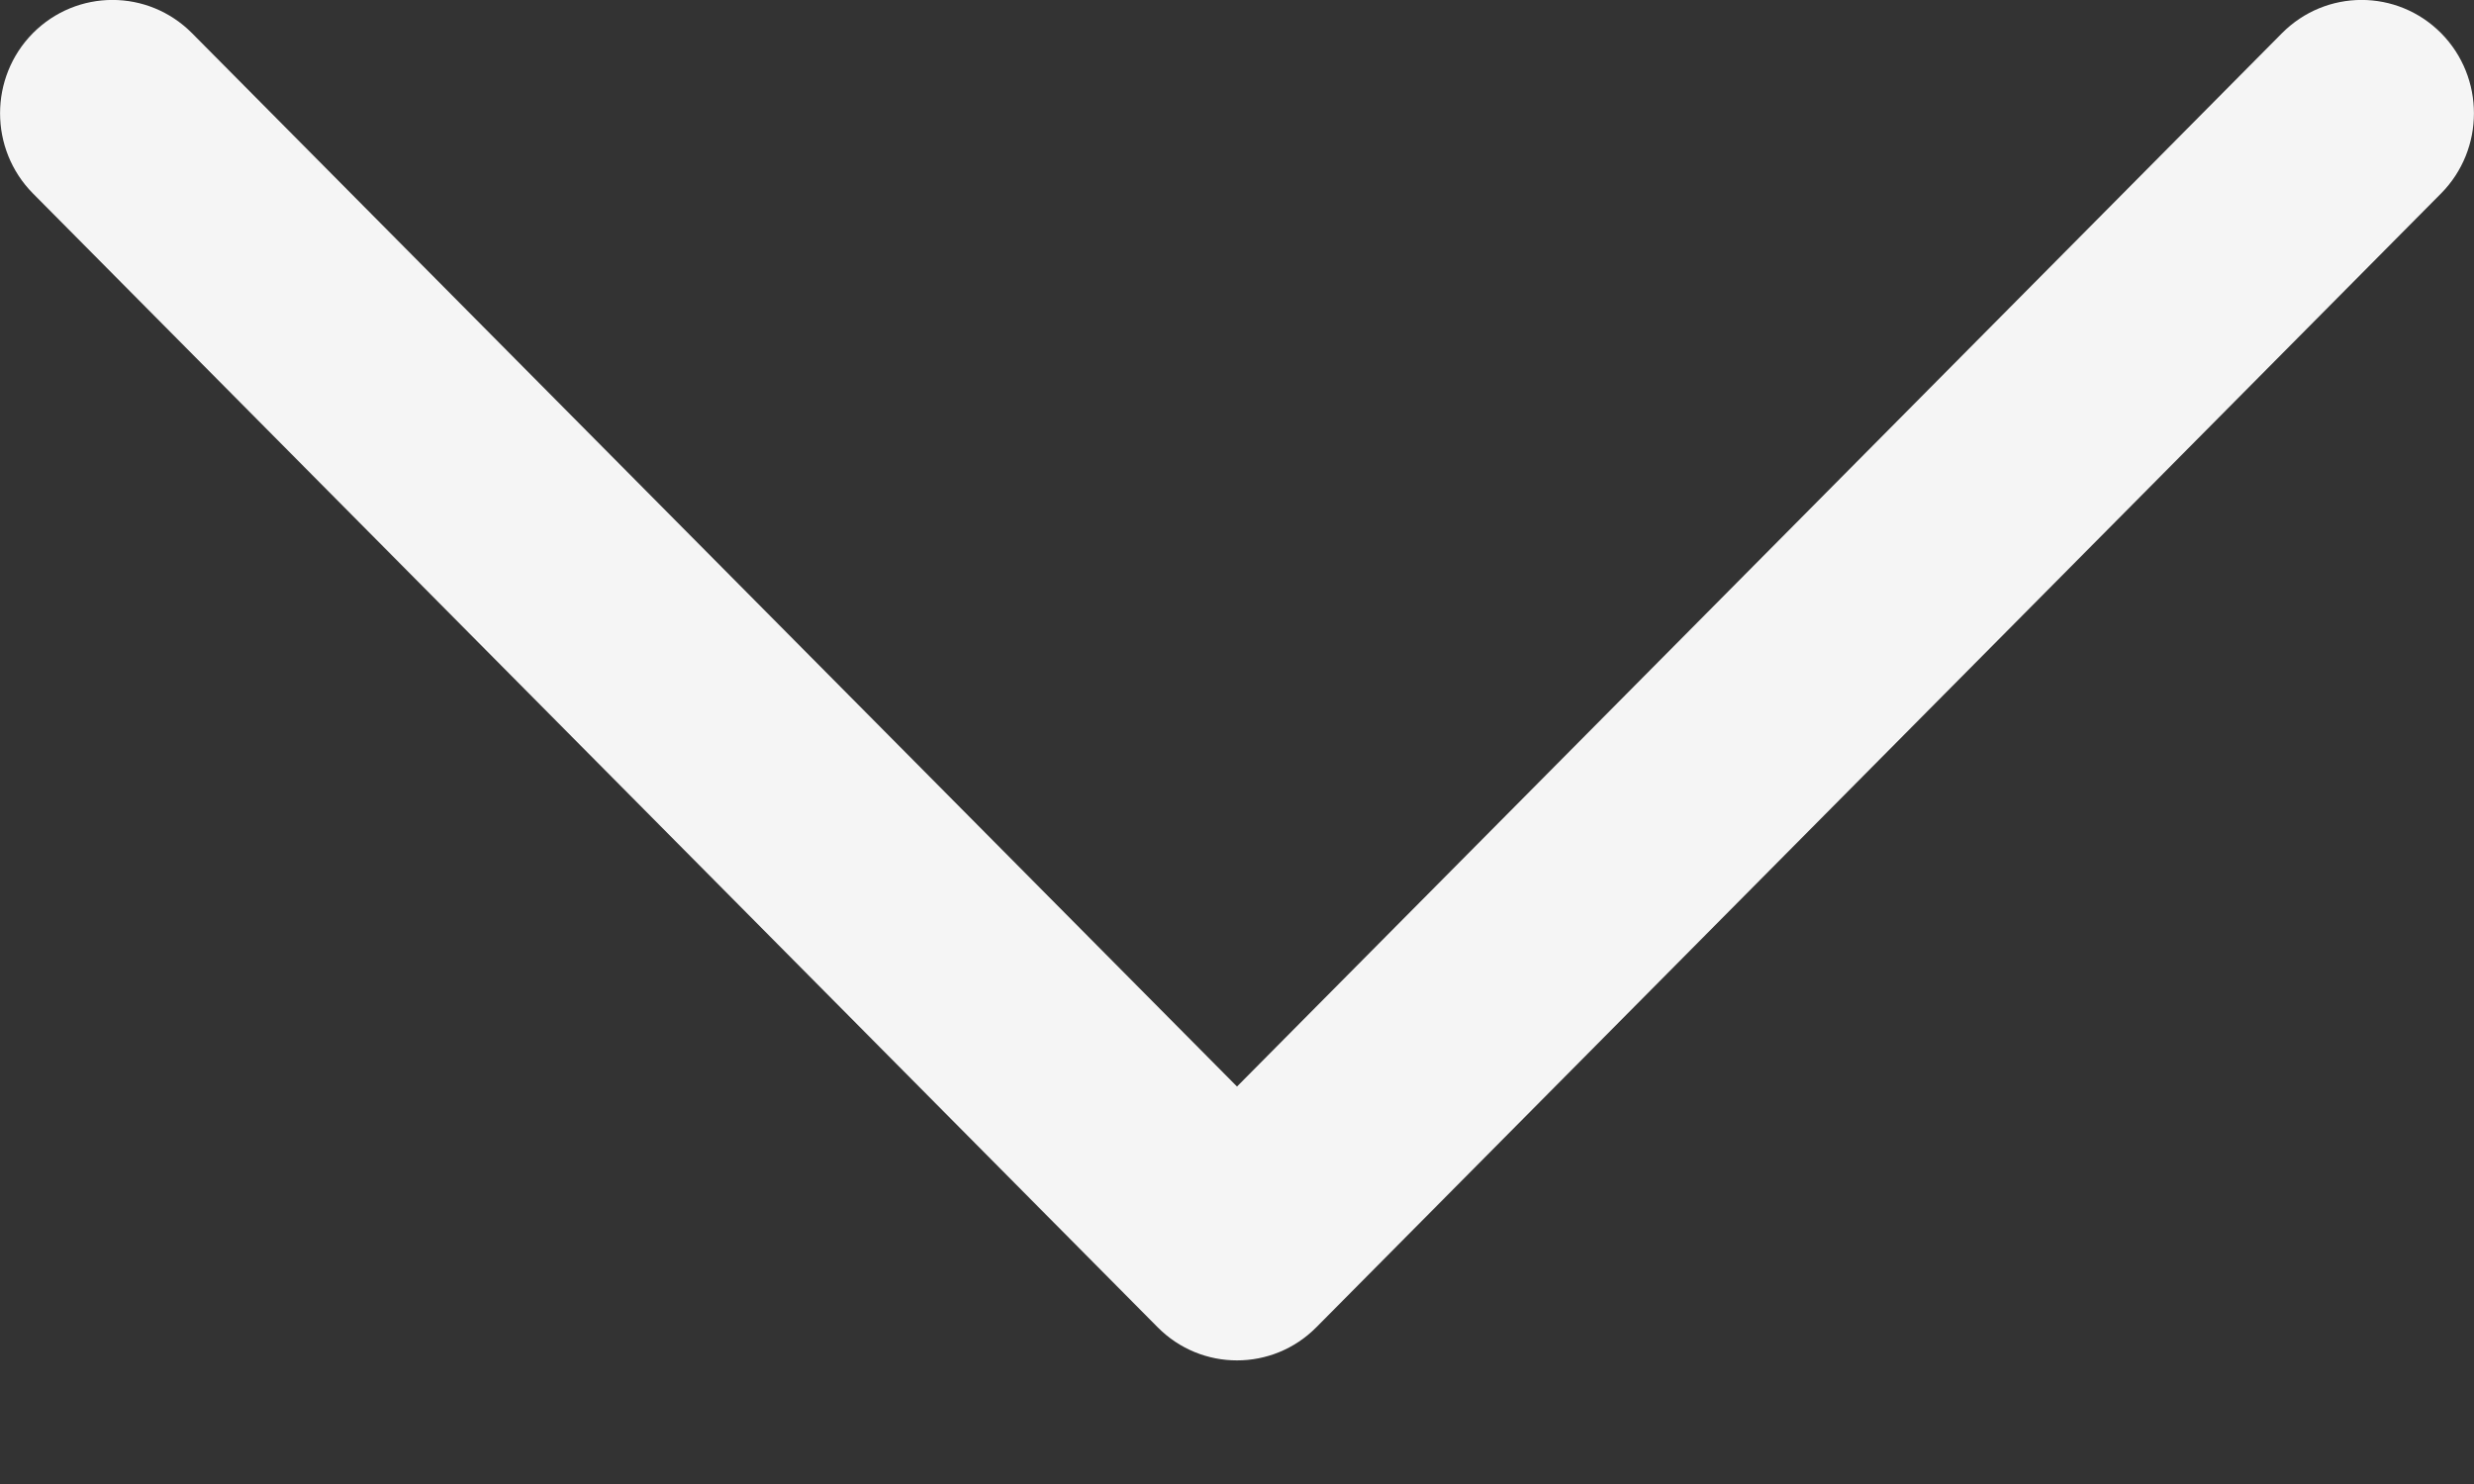 <svg width="10" height="6" viewBox="0 0 10 6" fill="none" xmlns="http://www.w3.org/2000/svg">
<rect x="0" y="0" width="10" height="6" fill="#333333" stroke="none"/>
<path fill-rule="evenodd" clip-rule="evenodd" d="M0.133 0.134C0.311 -0.045 0.598 -0.045 0.776 0.134L5 4.393L9.224 0.134C9.402 -0.045 9.689 -0.045 9.867 0.134C10.044 0.313 10.044 0.603 9.867 0.782L5.321 5.366C5.144 5.545 4.856 5.545 4.679 5.366L0.133 0.782C-0.044 0.603 -0.044 0.313 0.133 0.134Z" fill="#F5F5F5"/>
</svg>
